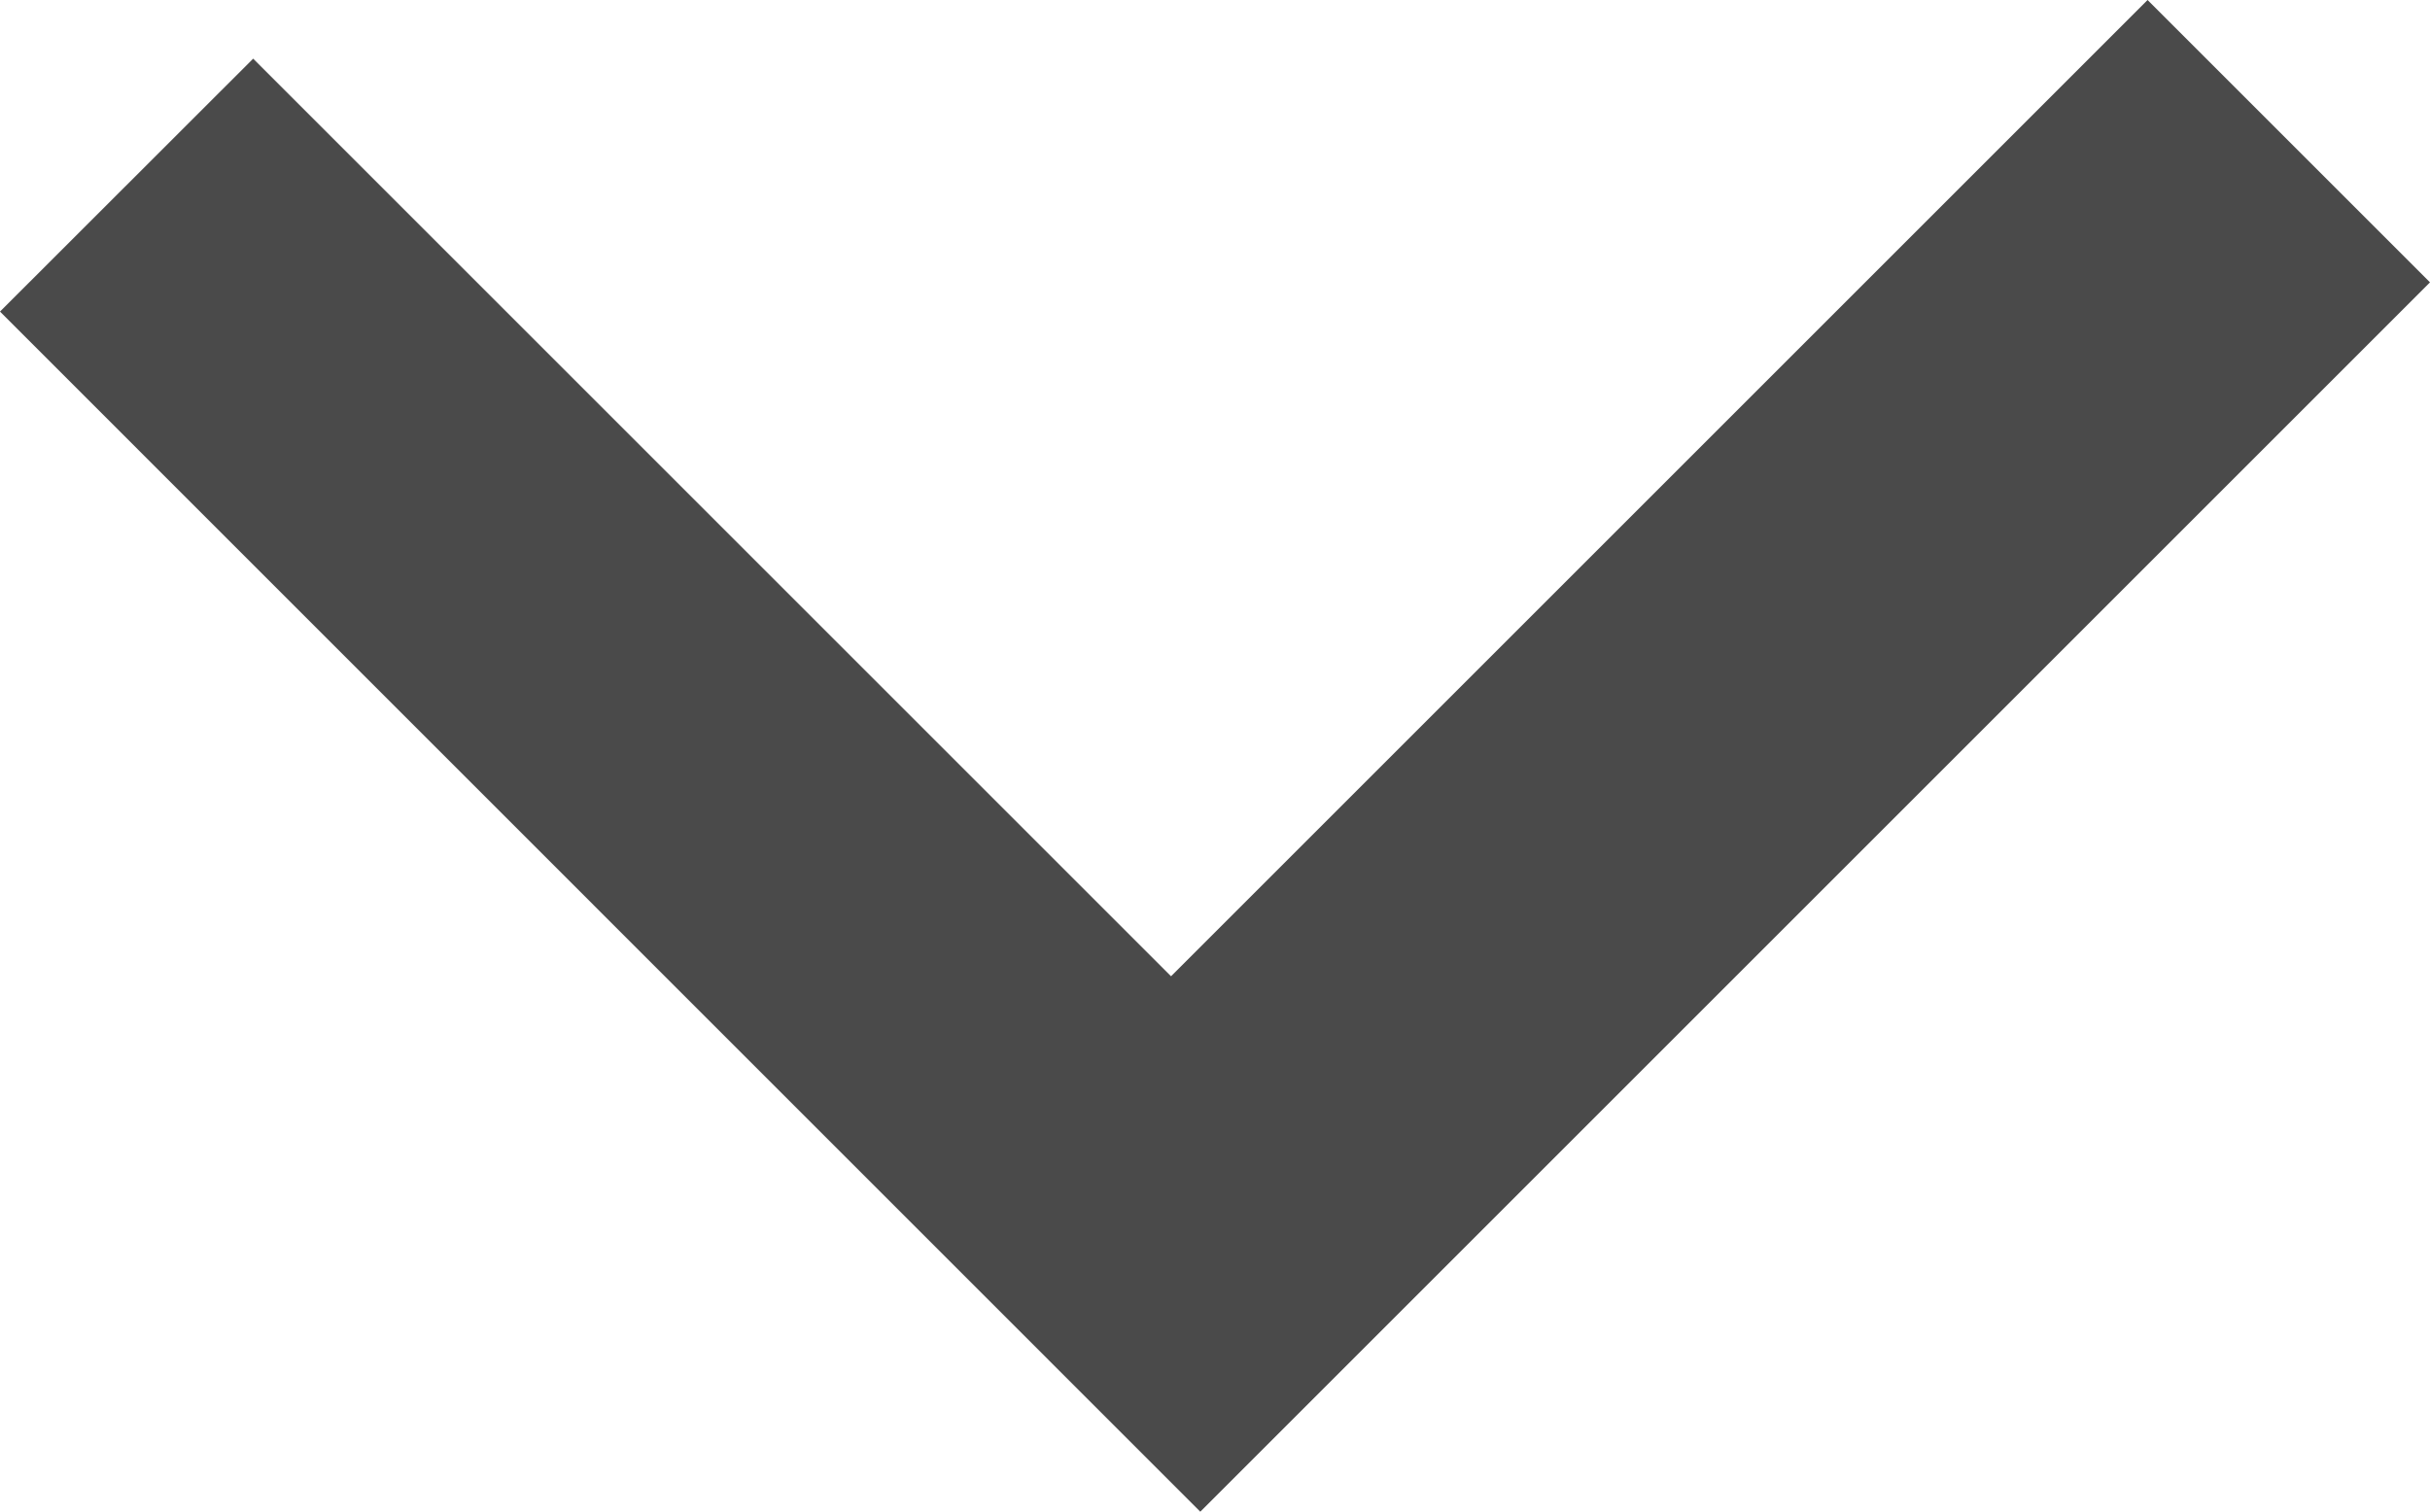 <?xml version="1.0" encoding="utf-8"?>
<!-- Generator: Adobe Illustrator 16.0.0, SVG Export Plug-In . SVG Version: 6.00 Build 0)  -->
<!DOCTYPE svg PUBLIC "-//W3C//DTD SVG 1.1//EN" "http://www.w3.org/Graphics/SVG/1.1/DTD/svg11.dtd">
<svg version="1.1" id="Layer_1" xmlns="http://www.w3.org/2000/svg" xmlns:xlink="http://www.w3.org/1999/xlink" x="0px" y="0px"
	 width="14.455px" height="8.995px" viewBox="0 0 14.455 8.995" enable-background="new 0 0 14.455 8.995" xml:space="preserve">
<g>
	<defs>
		<polygon id="SVGID_1_" points="1.506,0.349 0,1.854 7.14,8.995 14.455,1.68 12.775,0 6.966,5.809 		"/>
	</defs>
	<clipPath id="SVGID_2_">
		<use xlink:href="#SVGID_1_"  overflow="visible"/>
	</clipPath>
	<g clip-path="url(#SVGID_2_)">
		<defs>
			<rect id="SVGID_3_" x="-1342" y="-2489.46" width="1920" height="5019"/>
		</defs>
		<clipPath id="SVGID_4_">
			<use xlink:href="#SVGID_3_"  overflow="visible"/>
		</clipPath>
		<rect x="-5" y="-5" clip-path="url(#SVGID_4_)" fill="#4A4A4A" width="24.455" height="18.995"/>
	</g>
</g>
</svg>
